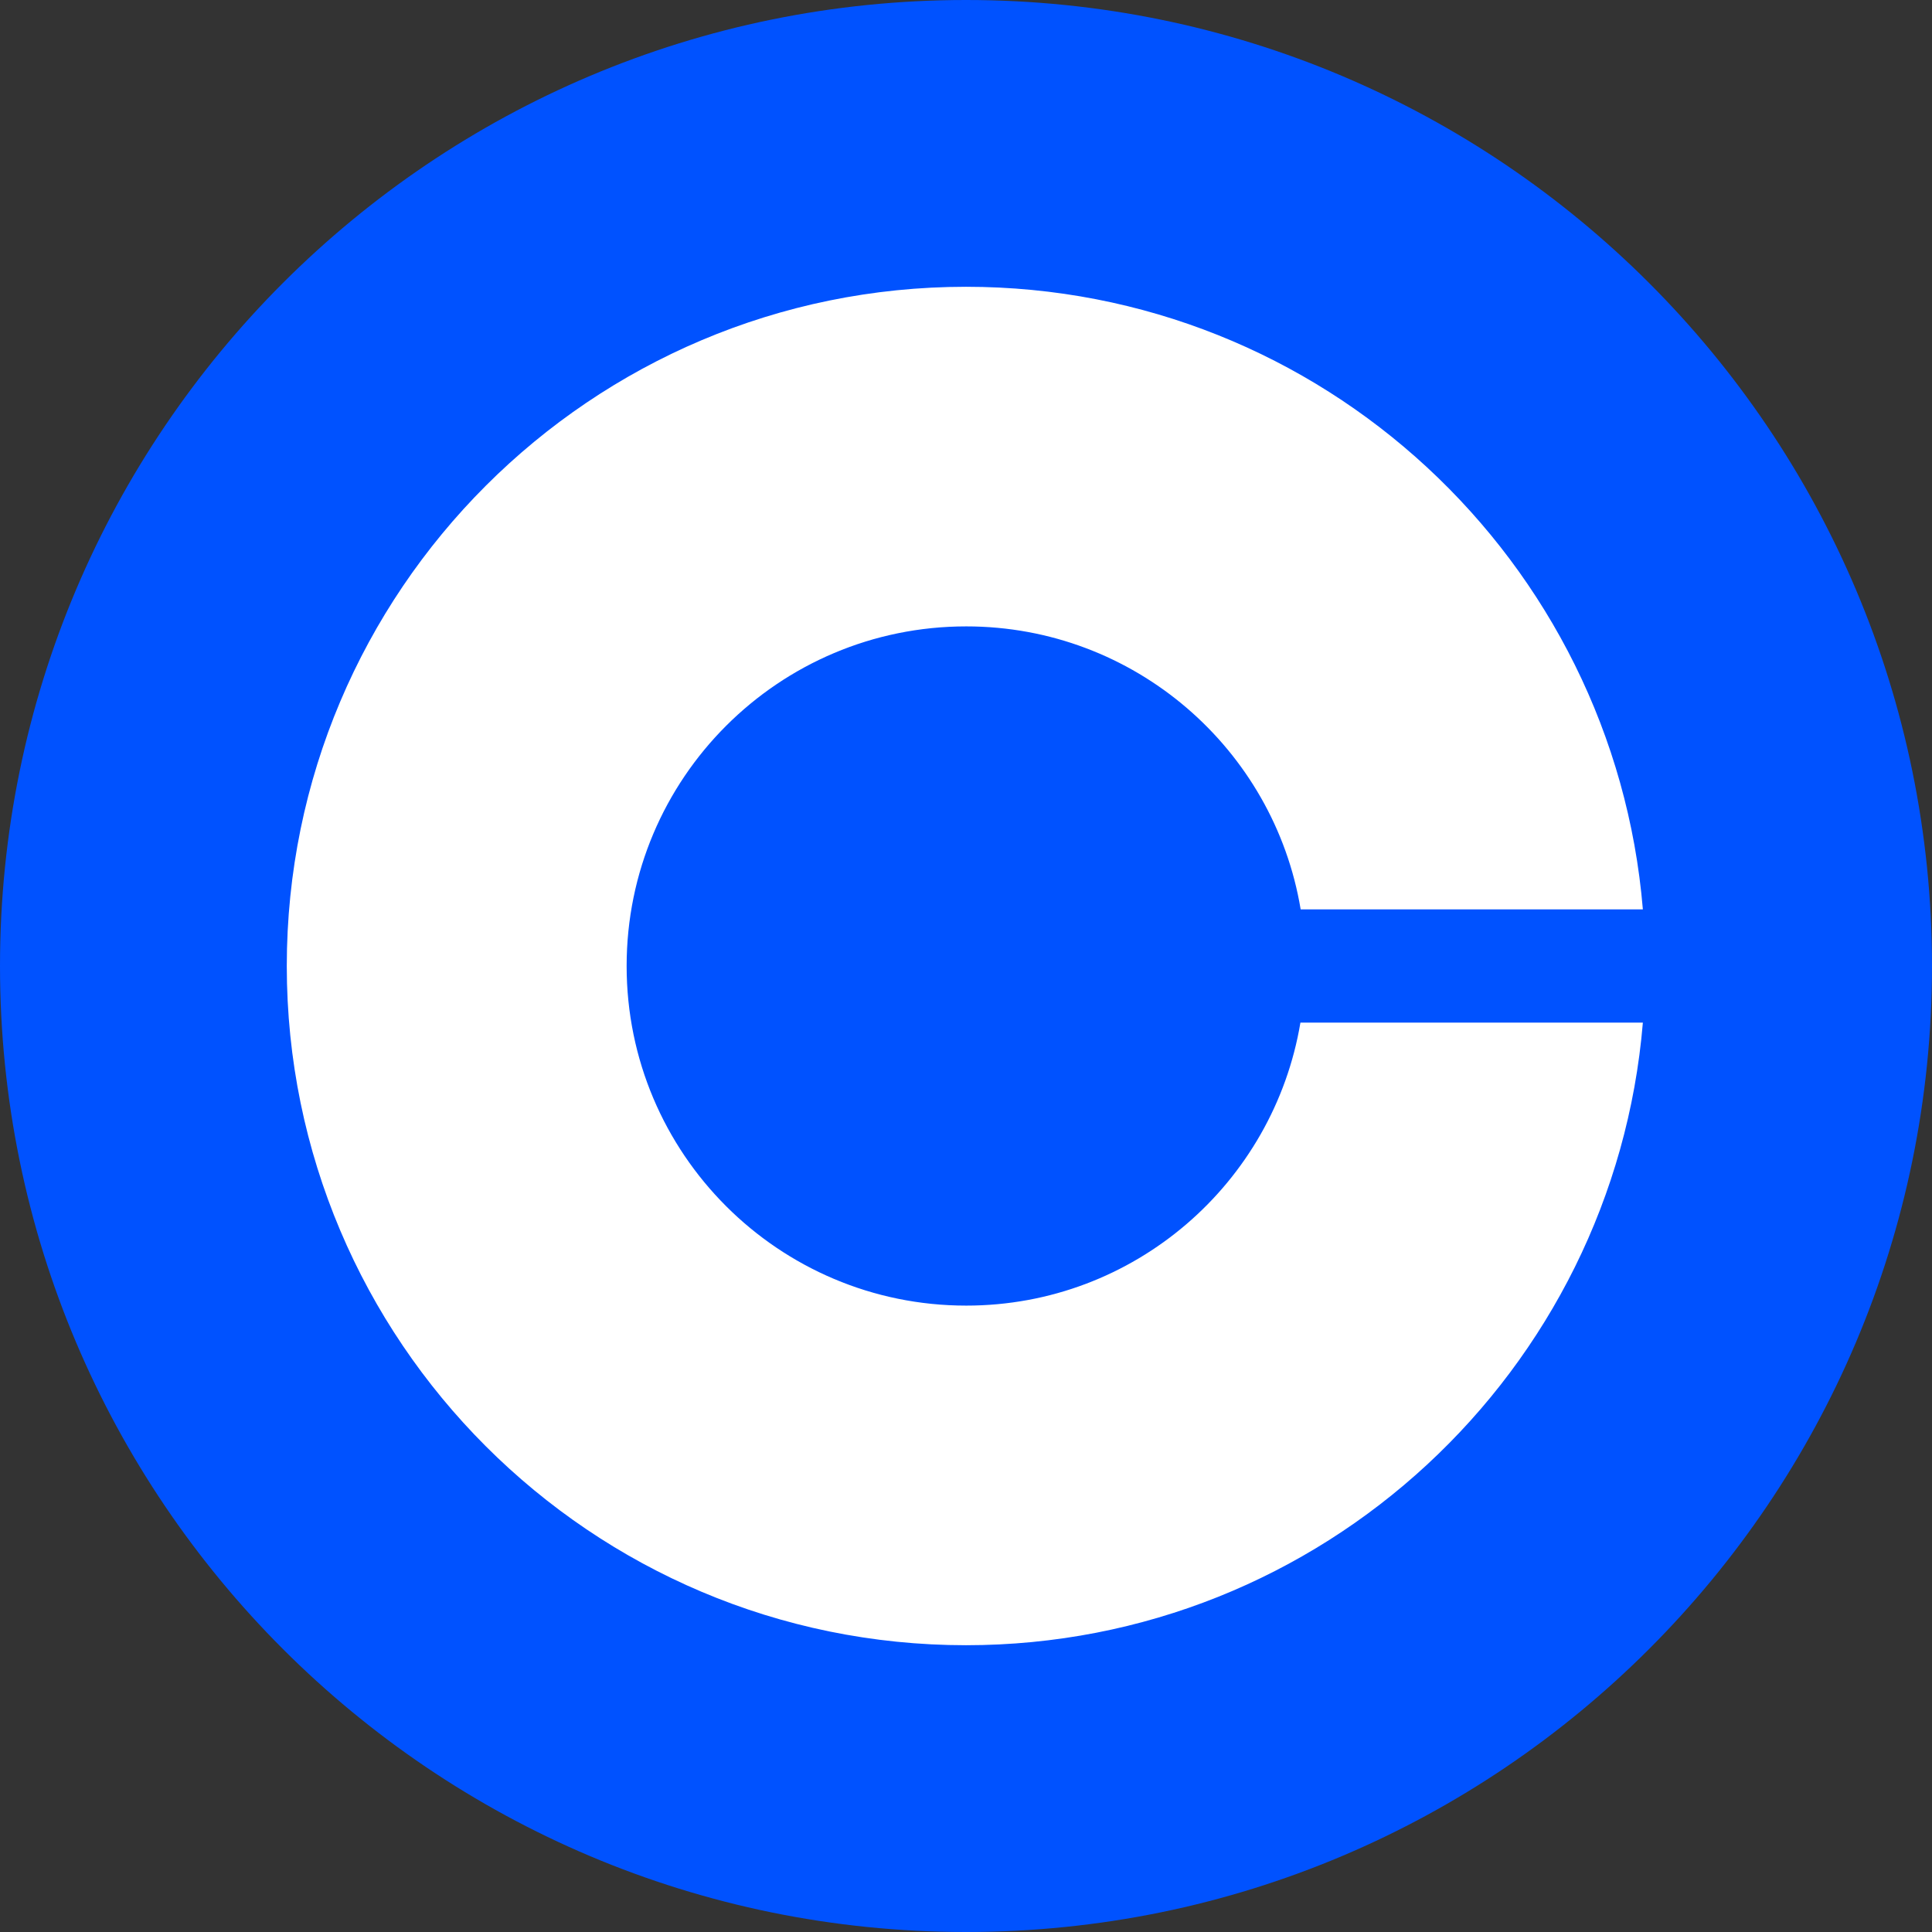 <?xml version="1.0" encoding="UTF-8"?>
<svg xmlns="http://www.w3.org/2000/svg" xmlns:xlink="http://www.w3.org/1999/xlink" width="32px" height="32px" viewBox="0 0 32 32" version="1.1">
<rect x="0" y="0" width="32" height="32" fill="#333333" stroke="none"/>
<g id="surface1">
<path style=" stroke:none;fill-rule:nonzero;fill:rgb(0%,32.157%,100%);fill-opacity:1;" d="M 16 0 C 24.836 0 32 7.164 32 16 C 32 24.836 24.836 32 16 32 C 7.164 32 0 24.836 0 16 C 0 7.164 7.164 0 16 0 Z M 16 0 "/>
<path style=" stroke:none;fill-rule:nonzero;fill:rgb(100%,100%,100%);fill-opacity:1;" d="M 16.004 21.625 C 12.898 21.625 10.379 19.109 10.379 16 C 10.379 12.891 12.898 10.375 16.004 10.375 C 18.789 10.375 21.102 12.406 21.543 15.062 L 27.211 15.062 C 26.73 9.289 21.898 4.75 16 4.75 C 9.789 4.75 4.75 9.789 4.75 16 C 4.75 22.211 9.789 27.25 16 27.25 C 21.898 27.25 26.73 22.711 27.211 16.938 L 21.539 16.938 C 21.094 19.594 18.789 21.625 16.004 21.625 Z M 16.004 21.625 "/>
</g>
</svg>
